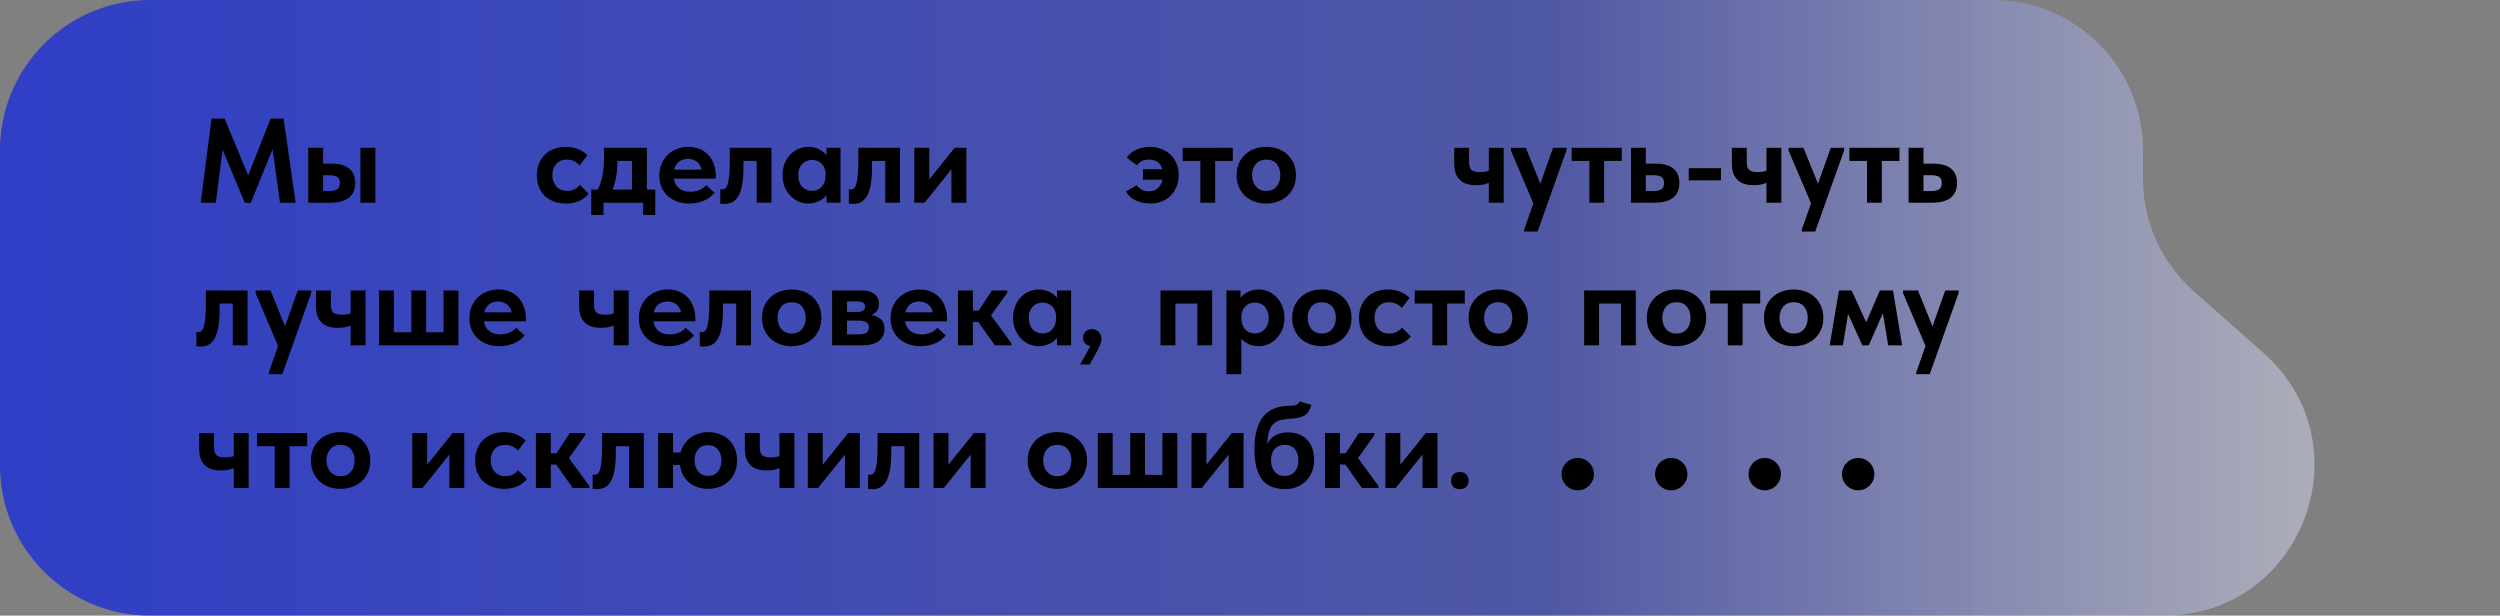 <svg width="333" height="82" viewBox="0 0 333 82" fill="none" xmlns="http://www.w3.org/2000/svg">
<rect x="0" y="0" width="333" height="82" fill="#808080" stroke="none"/>
<path d="M292.183 38.769C287.897 34.973 285.443 29.522 285.443 23.796V20C285.443 8.954 276.488 0 265.443 0H20C8.954 0 0 8.954 0 20V32.8V62C0 73.046 8.954 82 20 82L288.249 82C306.657 82 315.29 59.232 301.508 47.027L292.183 38.769Z" fill="url(#paint0_linear_107_21)" fill-opacity="0.76"/>
<circle cx="2.155" cy="2.155" r="2.155" transform="matrix(1 0 0 -1 208 65.311)" fill="black"/>
<circle cx="2.155" cy="2.155" r="2.155" transform="matrix(1 0 0 -1 220.452 65.311)" fill="black"/>
<circle cx="2.155" cy="2.155" r="2.155" transform="matrix(1 0 0 -1 232.904 65.311)" fill="black"/>
<circle cx="2.155" cy="2.155" r="2.155" transform="matrix(1 0 0 -1 245.355 65.311)" fill="black"/>
<path d="M28.176 15.8H29.92L33.056 23.352L36.048 15.8H37.776L39.376 27H37.296L36.304 19.864L33.408 27.016H32.608L29.648 19.944L28.752 27H26.736L28.176 15.8ZM44.141 21.8C45.176 21.8 45.96 22.013 46.493 22.44C47.037 22.867 47.309 23.512 47.309 24.376C47.309 25.24 47.027 25.896 46.461 26.344C45.907 26.781 45.08 27 43.981 27H41.053V19.688H43.037V21.8H44.141ZM48.013 19.688H49.997V27H48.013V19.688ZM43.773 25.448C44.253 25.448 44.621 25.379 44.877 25.24C45.144 25.091 45.277 24.803 45.277 24.376C45.277 23.981 45.155 23.709 44.909 23.56C44.675 23.411 44.317 23.336 43.837 23.336H43.037V25.448H43.773ZM75.352 27.112C74.765 27.112 74.237 27.021 73.768 26.84C73.299 26.659 72.893 26.408 72.552 26.088C72.221 25.757 71.965 25.363 71.784 24.904C71.603 24.445 71.512 23.933 71.512 23.368C71.512 22.771 71.608 22.237 71.8 21.768C72.003 21.288 72.275 20.888 72.616 20.568C72.957 20.237 73.363 19.987 73.832 19.816C74.301 19.645 74.808 19.56 75.352 19.56C75.971 19.56 76.531 19.667 77.032 19.88C77.544 20.093 77.944 20.36 78.232 20.68L77.208 22.024C76.995 21.789 76.744 21.603 76.456 21.464C76.179 21.325 75.864 21.256 75.512 21.256C74.915 21.256 74.44 21.448 74.088 21.832C73.747 22.216 73.576 22.707 73.576 23.304C73.576 23.923 73.752 24.435 74.104 24.84C74.467 25.235 74.952 25.432 75.56 25.432C75.912 25.432 76.227 25.363 76.504 25.224C76.781 25.075 77.027 24.883 77.24 24.648L78.408 25.8C78.088 26.216 77.661 26.541 77.128 26.776C76.605 27 76.013 27.112 75.352 27.112ZM78.752 25.256H79.632C79.91 24.68 80.118 24.04 80.256 23.336C80.395 22.621 80.464 21.779 80.464 20.808V19.688H86.16V25.256H87.28V28.632H85.664V27H80.384V28.632H78.752V25.256ZM82.24 21.48C82.24 22.963 82.022 24.221 81.584 25.256H84.176V21.432H82.24V21.48ZM91.793 27.112C91.206 27.112 90.667 27.021 90.177 26.84C89.697 26.659 89.281 26.408 88.928 26.088C88.576 25.757 88.305 25.368 88.112 24.92C87.921 24.461 87.825 23.955 87.825 23.4C87.825 22.813 87.926 22.285 88.129 21.816C88.331 21.336 88.609 20.931 88.96 20.6C89.312 20.269 89.723 20.013 90.192 19.832C90.662 19.651 91.163 19.56 91.697 19.56C92.272 19.56 92.784 19.661 93.233 19.864C93.691 20.056 94.075 20.328 94.385 20.68C94.694 21.021 94.928 21.427 95.088 21.896C95.259 22.355 95.344 22.851 95.344 23.384V23.8H89.745C89.841 24.365 90.081 24.797 90.465 25.096C90.859 25.395 91.355 25.544 91.953 25.544C92.379 25.544 92.774 25.469 93.136 25.32C93.51 25.16 93.819 24.941 94.064 24.664L95.168 25.672C94.795 26.141 94.315 26.499 93.728 26.744C93.142 26.989 92.496 27.112 91.793 27.112ZM91.617 21.16C91.147 21.16 90.752 21.288 90.433 21.544C90.123 21.789 89.91 22.141 89.793 22.6H93.441C93.376 22.195 93.184 21.853 92.865 21.576C92.544 21.299 92.129 21.16 91.617 21.16ZM96.485 27.16C96.368 27.16 96.261 27.155 96.165 27.144C96.08 27.133 96.005 27.123 95.941 27.112V25.208C96.048 25.229 96.133 25.24 96.197 25.24C96.379 25.24 96.533 25.176 96.661 25.048C96.789 24.909 96.891 24.691 96.965 24.392C97.051 24.083 97.109 23.683 97.141 23.192C97.184 22.701 97.205 22.104 97.205 21.4V19.688H102.757V27H100.789V21.432H99.029V22.296C99.029 23.213 98.971 23.981 98.853 24.6C98.747 25.219 98.581 25.72 98.357 26.104C98.144 26.477 97.877 26.749 97.557 26.92C97.248 27.08 96.891 27.16 96.485 27.16ZM107.639 27.112C107.201 27.112 106.775 27.021 106.359 26.84C105.953 26.659 105.591 26.403 105.271 26.072C104.961 25.741 104.711 25.347 104.519 24.888C104.327 24.419 104.231 23.901 104.231 23.336C104.231 22.771 104.321 22.259 104.503 21.8C104.695 21.331 104.945 20.931 105.255 20.6C105.575 20.269 105.937 20.013 106.343 19.832C106.759 19.651 107.191 19.56 107.639 19.56C108.183 19.56 108.663 19.667 109.079 19.88C109.505 20.093 109.841 20.355 110.087 20.664V19.688H111.959V27H110.087V26.008C109.82 26.339 109.473 26.605 109.047 26.808C108.62 27.011 108.151 27.112 107.639 27.112ZM108.167 25.416C108.711 25.416 109.143 25.229 109.463 24.856C109.793 24.472 109.964 23.976 109.975 23.368V23.24C109.975 22.675 109.809 22.211 109.479 21.848C109.148 21.485 108.711 21.304 108.167 21.304C107.921 21.304 107.687 21.347 107.463 21.432C107.239 21.517 107.041 21.645 106.871 21.816C106.7 21.987 106.567 22.2 106.471 22.456C106.375 22.712 106.327 23.005 106.327 23.336C106.327 23.976 106.497 24.483 106.839 24.856C107.191 25.229 107.633 25.416 108.167 25.416ZM113.61 27.16C113.493 27.16 113.386 27.155 113.29 27.144C113.205 27.133 113.13 27.123 113.066 27.112V25.208C113.173 25.229 113.258 25.24 113.322 25.24C113.504 25.24 113.658 25.176 113.786 25.048C113.914 24.909 114.016 24.691 114.09 24.392C114.176 24.083 114.234 23.683 114.266 23.192C114.309 22.701 114.33 22.104 114.33 21.4V19.688H119.882V27H117.914V21.432H116.154V22.296C116.154 23.213 116.096 23.981 115.978 24.6C115.872 25.219 115.706 25.72 115.482 26.104C115.269 26.477 115.002 26.749 114.682 26.92C114.373 27.08 114.016 27.16 113.61 27.16ZM121.788 19.688H123.772V23.896L127.164 19.688H128.716V27H126.732V22.552L123.148 27H121.788V19.688ZM152.247 22.536H154.823C154.705 22.109 154.492 21.789 154.183 21.576C153.884 21.363 153.511 21.256 153.063 21.256C152.337 21.256 151.793 21.512 151.431 22.024L150.087 21C150.375 20.552 150.796 20.2 151.351 19.944C151.916 19.688 152.519 19.56 153.159 19.56C153.681 19.56 154.172 19.645 154.631 19.816C155.1 19.987 155.511 20.232 155.863 20.552C156.215 20.872 156.492 21.267 156.695 21.736C156.897 22.195 156.999 22.723 156.999 23.32C156.999 23.875 156.903 24.387 156.711 24.856C156.529 25.315 156.273 25.715 155.943 26.056C155.612 26.387 155.212 26.648 154.743 26.84C154.273 27.021 153.761 27.112 153.207 27.112C152.513 27.112 151.868 26.973 151.271 26.696C150.684 26.419 150.252 26.019 149.975 25.496L151.415 24.664C151.799 25.208 152.332 25.48 153.015 25.48C153.559 25.48 153.98 25.325 154.279 25.016C154.577 24.707 154.769 24.344 154.855 23.928H152.247V22.536ZM159.89 21.432H157.538V19.688H164.21V21.432H161.858V27H159.89V21.432ZM168.667 27.112C168.091 27.112 167.558 27.021 167.067 26.84C166.587 26.659 166.171 26.403 165.819 26.072C165.478 25.731 165.206 25.331 165.003 24.872C164.811 24.413 164.715 23.901 164.715 23.336C164.715 22.771 164.811 22.259 165.003 21.8C165.206 21.331 165.483 20.931 165.835 20.6C166.187 20.269 166.603 20.013 167.083 19.832C167.574 19.651 168.102 19.56 168.667 19.56C169.243 19.56 169.771 19.651 170.251 19.832C170.742 20.013 171.163 20.275 171.515 20.616C171.867 20.947 172.139 21.347 172.331 21.816C172.523 22.275 172.619 22.781 172.619 23.336C172.619 23.912 172.518 24.435 172.315 24.904C172.112 25.363 171.835 25.757 171.483 26.088C171.131 26.408 170.715 26.659 170.235 26.84C169.755 27.021 169.232 27.112 168.667 27.112ZM168.667 25.432C169.254 25.432 169.712 25.235 170.043 24.84C170.374 24.445 170.539 23.944 170.539 23.336C170.539 22.728 170.379 22.232 170.059 21.848C169.739 21.453 169.275 21.256 168.667 21.256C168.07 21.256 167.606 21.453 167.275 21.848C166.944 22.243 166.779 22.739 166.779 23.336C166.779 23.624 166.822 23.896 166.907 24.152C166.992 24.408 167.115 24.632 167.275 24.824C167.435 25.016 167.632 25.165 167.867 25.272C168.102 25.379 168.368 25.432 168.667 25.432ZM198.308 24.344C198.095 24.44 197.844 24.52 197.556 24.584C197.279 24.637 196.964 24.664 196.612 24.664C196.164 24.664 195.759 24.611 195.396 24.504C195.044 24.397 194.74 24.227 194.484 23.992C194.228 23.757 194.031 23.453 193.892 23.08C193.764 22.707 193.7 22.253 193.7 21.72V19.688H195.684V21.64C195.684 22.056 195.78 22.376 195.972 22.6C196.164 22.813 196.548 22.92 197.124 22.92C197.561 22.92 197.956 22.867 198.308 22.76V19.688H200.292V27H198.308V24.344ZM203.013 30.6L204.245 27.08L201.253 20.056V19.688H203.237L205.173 24.472L206.869 19.688H208.661L208.645 20.056L204.805 30.84H203.013V30.6ZM211.702 21.432H209.35V19.688H216.022V21.432H213.67V27H211.702V21.432ZM217.241 19.688H219.225V21.8H220.521C221.556 21.8 222.34 22.013 222.873 22.44C223.417 22.867 223.689 23.512 223.689 24.376C223.689 25.24 223.406 25.896 222.841 26.344C222.286 26.781 221.46 27 220.361 27H217.241V19.688ZM220.169 25.448C220.649 25.448 221.017 25.379 221.273 25.24C221.529 25.091 221.657 24.803 221.657 24.376C221.657 23.981 221.54 23.709 221.305 23.56C221.07 23.411 220.713 23.336 220.233 23.336H219.225V25.448H220.169ZM229.232 24.024H224.944V22.408H229.232V24.024ZM235.292 24.344C235.079 24.44 234.828 24.52 234.54 24.584C234.263 24.637 233.948 24.664 233.596 24.664C233.148 24.664 232.743 24.611 232.38 24.504C232.028 24.397 231.724 24.227 231.468 23.992C231.212 23.757 231.015 23.453 230.876 23.08C230.748 22.707 230.684 22.253 230.684 21.72V19.688H232.668V21.64C232.668 22.056 232.764 22.376 232.956 22.6C233.148 22.813 233.532 22.92 234.108 22.92C234.546 22.92 234.94 22.867 235.292 22.76V19.688H237.276V27H235.292V24.344ZM239.997 30.6L241.229 27.08L238.237 20.056V19.688H240.221L242.157 24.472L243.853 19.688H245.645L245.629 20.056L241.789 30.84H239.997V30.6ZM248.687 21.432H246.335V19.688H253.007V21.432H250.655V27H248.687V21.432ZM254.225 19.688H256.209V21.8H257.505C258.54 21.8 259.324 22.013 259.857 22.44C260.401 22.867 260.673 23.512 260.673 24.376C260.673 25.24 260.391 25.896 259.825 26.344C259.271 26.781 258.444 27 257.345 27H254.225V19.688ZM257.153 25.448C257.633 25.448 258.001 25.379 258.257 25.24C258.513 25.091 258.641 24.803 258.641 24.376C258.641 23.981 258.524 23.709 258.289 23.56C258.055 23.411 257.697 23.336 257.217 23.336H256.209V25.448H257.153ZM26.704 46.16C26.587 46.16 26.48 46.155 26.384 46.144C26.299 46.133 26.224 46.123 26.16 46.112V44.208C26.267 44.229 26.352 44.24 26.416 44.24C26.597 44.24 26.752 44.176 26.88 44.048C27.008 43.909 27.109 43.691 27.184 43.392C27.269 43.083 27.328 42.683 27.36 42.192C27.403 41.701 27.424 41.104 27.424 40.4V38.688H32.976V46H31.008V40.432H29.248V41.296C29.248 42.213 29.189 42.981 29.072 43.6C28.965 44.219 28.8 44.72 28.576 45.104C28.363 45.477 28.096 45.749 27.776 45.92C27.467 46.08 27.109 46.16 26.704 46.16ZM35.809 49.6L37.041 46.08L34.05 39.056V38.688H36.033L37.969 43.472L39.666 38.688H41.458L41.441 39.056L37.602 49.84H35.809V49.6ZM46.699 43.344C46.485 43.44 46.234 43.52 45.947 43.584C45.669 43.637 45.355 43.664 45.002 43.664C44.554 43.664 44.149 43.611 43.786 43.504C43.434 43.397 43.13 43.227 42.874 42.992C42.618 42.757 42.421 42.453 42.282 42.08C42.154 41.707 42.09 41.253 42.09 40.72V38.688H44.075V40.64C44.075 41.056 44.17 41.376 44.362 41.6C44.554 41.813 44.938 41.92 45.514 41.92C45.952 41.92 46.346 41.867 46.699 41.76V38.688H48.682V46H46.699V43.344ZM59.083 38.688H61.067V46H50.475V38.688H52.459V44.256H54.795V38.688H56.763V44.256H59.083V38.688ZM66.496 46.112C65.909 46.112 65.37 46.021 64.88 45.84C64.4 45.659 63.984 45.408 63.632 45.088C63.28 44.757 63.008 44.368 62.816 43.92C62.624 43.461 62.528 42.955 62.528 42.4C62.528 41.813 62.629 41.285 62.832 40.816C63.034 40.336 63.312 39.931 63.664 39.6C64.016 39.269 64.426 39.013 64.896 38.832C65.365 38.651 65.866 38.56 66.4 38.56C66.976 38.56 67.488 38.661 67.936 38.864C68.394 39.056 68.778 39.328 69.088 39.68C69.397 40.021 69.632 40.427 69.792 40.896C69.962 41.355 70.048 41.851 70.048 42.384V42.8H64.448C64.544 43.365 64.784 43.797 65.168 44.096C65.562 44.395 66.058 44.544 66.656 44.544C67.082 44.544 67.477 44.469 67.84 44.32C68.213 44.16 68.522 43.941 68.768 43.664L69.872 44.672C69.498 45.141 69.018 45.499 68.432 45.744C67.845 45.989 67.2 46.112 66.496 46.112ZM66.32 40.16C65.85 40.16 65.456 40.288 65.136 40.544C64.826 40.789 64.613 41.141 64.496 41.6H68.144C68.08 41.195 67.888 40.853 67.568 40.576C67.248 40.299 66.832 40.16 66.32 40.16ZM81.751 43.344C81.537 43.44 81.287 43.52 80.999 43.584C80.721 43.637 80.407 43.664 80.055 43.664C79.607 43.664 79.201 43.611 78.839 43.504C78.487 43.397 78.183 43.227 77.927 42.992C77.671 42.757 77.473 42.453 77.335 42.08C77.207 41.707 77.143 41.253 77.143 40.72V38.688H79.127V40.64C79.127 41.056 79.223 41.376 79.415 41.6C79.607 41.813 79.991 41.92 80.567 41.92C81.004 41.92 81.399 41.867 81.751 41.76V38.688H83.735V46H81.751V43.344ZM89.063 46.112C88.477 46.112 87.938 46.021 87.447 45.84C86.967 45.659 86.551 45.408 86.199 45.088C85.847 44.757 85.575 44.368 85.383 43.92C85.191 43.461 85.095 42.955 85.095 42.4C85.095 41.813 85.197 41.285 85.399 40.816C85.602 40.336 85.879 39.931 86.231 39.6C86.583 39.269 86.994 39.013 87.463 38.832C87.933 38.651 88.434 38.56 88.967 38.56C89.543 38.56 90.055 38.661 90.503 38.864C90.962 39.056 91.346 39.328 91.655 39.68C91.965 40.021 92.199 40.427 92.359 40.896C92.53 41.355 92.615 41.851 92.615 42.384V42.8H87.015C87.111 43.365 87.351 43.797 87.735 44.096C88.13 44.395 88.626 44.544 89.223 44.544C89.65 44.544 90.045 44.469 90.407 44.32C90.781 44.16 91.09 43.941 91.335 43.664L92.439 44.672C92.066 45.141 91.586 45.499 90.999 45.744C90.413 45.989 89.767 46.112 89.063 46.112ZM88.887 40.16C88.418 40.16 88.023 40.288 87.703 40.544C87.394 40.789 87.181 41.141 87.063 41.6H90.711C90.647 41.195 90.455 40.853 90.135 40.576C89.815 40.299 89.399 40.16 88.887 40.16ZM93.756 46.16C93.639 46.16 93.532 46.155 93.436 46.144C93.351 46.133 93.276 46.123 93.212 46.112V44.208C93.319 44.229 93.404 44.24 93.468 44.24C93.649 44.24 93.804 44.176 93.932 44.048C94.06 43.909 94.161 43.691 94.236 43.392C94.321 43.083 94.38 42.683 94.412 42.192C94.455 41.701 94.476 41.104 94.476 40.4V38.688H100.028V46H98.06V40.432H96.3V41.296C96.3 42.213 96.241 42.981 96.124 43.6C96.017 44.219 95.852 44.72 95.628 45.104C95.415 45.477 95.148 45.749 94.828 45.92C94.519 46.08 94.161 46.16 93.756 46.16ZM105.454 46.112C104.878 46.112 104.344 46.021 103.854 45.84C103.374 45.659 102.958 45.403 102.606 45.072C102.264 44.731 101.992 44.331 101.79 43.872C101.598 43.413 101.502 42.901 101.502 42.336C101.502 41.771 101.598 41.259 101.79 40.8C101.992 40.331 102.27 39.931 102.622 39.6C102.974 39.269 103.39 39.013 103.87 38.832C104.36 38.651 104.888 38.56 105.454 38.56C106.03 38.56 106.558 38.651 107.038 38.832C107.528 39.013 107.95 39.275 108.302 39.616C108.654 39.947 108.926 40.347 109.118 40.816C109.31 41.275 109.406 41.781 109.406 42.336C109.406 42.912 109.304 43.435 109.102 43.904C108.899 44.363 108.622 44.757 108.27 45.088C107.918 45.408 107.502 45.659 107.022 45.84C106.542 46.021 106.019 46.112 105.454 46.112ZM105.454 44.432C106.04 44.432 106.499 44.235 106.83 43.84C107.16 43.445 107.326 42.944 107.326 42.336C107.326 41.728 107.166 41.232 106.846 40.848C106.526 40.453 106.062 40.256 105.454 40.256C104.856 40.256 104.392 40.453 104.062 40.848C103.731 41.243 103.566 41.739 103.566 42.336C103.566 42.624 103.608 42.896 103.694 43.152C103.779 43.408 103.902 43.632 104.062 43.824C104.222 44.016 104.419 44.165 104.654 44.272C104.888 44.379 105.155 44.432 105.454 44.432ZM110.84 38.688H114.792C115.549 38.688 116.12 38.853 116.504 39.184C116.888 39.504 117.08 39.925 117.08 40.448C117.08 40.843 116.984 41.168 116.792 41.424C116.6 41.68 116.349 41.861 116.04 41.968C116.563 42.043 116.989 42.224 117.32 42.512C117.651 42.8 117.816 43.232 117.816 43.808C117.816 44.512 117.555 45.056 117.032 45.44C116.52 45.813 115.768 46 114.776 46H110.84V38.688ZM112.824 42.704V44.544H114.344C114.845 44.544 115.203 44.469 115.416 44.32C115.629 44.16 115.736 43.925 115.736 43.616C115.736 43.296 115.624 43.067 115.4 42.928C115.176 42.779 114.84 42.704 114.392 42.704H112.824ZM112.824 40.144V41.552H114.2C114.883 41.552 115.224 41.312 115.224 40.832C115.224 40.373 114.877 40.144 114.184 40.144H112.824ZM122.595 46.112C122.008 46.112 121.469 46.021 120.979 45.84C120.499 45.659 120.083 45.408 119.731 45.088C119.379 44.757 119.107 44.368 118.915 43.92C118.723 43.461 118.627 42.955 118.627 42.4C118.627 41.813 118.728 41.285 118.931 40.816C119.133 40.336 119.411 39.931 119.763 39.6C120.115 39.269 120.525 39.013 120.995 38.832C121.464 38.651 121.965 38.56 122.499 38.56C123.075 38.56 123.587 38.661 124.035 38.864C124.493 39.056 124.877 39.328 125.187 39.68C125.496 40.021 125.731 40.427 125.891 40.896C126.061 41.355 126.147 41.851 126.147 42.384V42.8H120.547C120.643 43.365 120.883 43.797 121.267 44.096C121.661 44.395 122.157 44.544 122.755 44.544C123.181 44.544 123.576 44.469 123.939 44.32C124.312 44.16 124.621 43.941 124.867 43.664L125.971 44.672C125.597 45.141 125.117 45.499 124.531 45.744C123.944 45.989 123.299 46.112 122.595 46.112ZM122.419 40.16C121.949 40.16 121.555 40.288 121.235 40.544C120.925 40.789 120.712 41.141 120.595 41.6H124.243C124.179 41.195 123.987 40.853 123.667 40.576C123.347 40.299 122.931 40.16 122.419 40.16ZM127.605 38.688H129.589V41.376H130.357L132.117 38.688H134.181V38.96L132.005 42.016L134.725 45.728V46H132.517L130.309 42.88H129.589V46H127.605V38.688ZM138.347 46.112C137.91 46.112 137.483 46.021 137.067 45.84C136.662 45.659 136.299 45.403 135.979 45.072C135.67 44.741 135.419 44.347 135.227 43.888C135.035 43.419 134.939 42.901 134.939 42.336C134.939 41.771 135.03 41.259 135.211 40.8C135.403 40.331 135.654 39.931 135.963 39.6C136.283 39.269 136.646 39.013 137.051 38.832C137.467 38.651 137.899 38.56 138.347 38.56C138.891 38.56 139.371 38.667 139.787 38.88C140.214 39.093 140.55 39.355 140.795 39.664V38.688H142.667V46H140.795V45.008C140.528 45.339 140.182 45.605 139.755 45.808C139.328 46.011 138.859 46.112 138.347 46.112ZM138.875 44.416C139.419 44.416 139.851 44.229 140.171 43.856C140.502 43.472 140.672 42.976 140.683 42.368V42.24C140.683 41.675 140.518 41.211 140.187 40.848C139.856 40.485 139.419 40.304 138.875 40.304C138.63 40.304 138.395 40.347 138.171 40.432C137.947 40.517 137.75 40.645 137.579 40.816C137.408 40.987 137.275 41.2 137.179 41.456C137.083 41.712 137.035 42.005 137.035 42.336C137.035 42.976 137.206 43.483 137.547 43.856C137.899 44.229 138.342 44.416 138.875 44.416ZM145.247 46.08C144.927 46.027 144.681 45.904 144.511 45.712C144.351 45.509 144.271 45.269 144.271 44.992C144.271 44.64 144.383 44.363 144.607 44.16C144.841 43.947 145.119 43.84 145.439 43.84C145.78 43.84 146.073 43.952 146.319 44.176C146.575 44.4 146.703 44.72 146.703 45.136C146.703 45.413 146.628 45.723 146.479 46.064C146.329 46.405 146.1 46.848 145.791 47.392L145.151 48.56H143.871L145.247 46.08ZM154.579 38.688H161.459V46H159.491V40.432H156.563V46H154.579V38.688ZM163.361 49.84V38.688H165.233V39.664C165.478 39.355 165.809 39.093 166.225 38.88C166.651 38.667 167.137 38.56 167.681 38.56C168.129 38.56 168.555 38.651 168.961 38.832C169.377 39.013 169.739 39.269 170.049 39.6C170.369 39.931 170.619 40.331 170.801 40.8C170.993 41.259 171.089 41.771 171.089 42.336C171.089 42.901 170.993 43.419 170.801 43.888C170.609 44.347 170.353 44.741 170.033 45.072C169.723 45.403 169.361 45.659 168.945 45.84C168.539 46.021 168.118 46.112 167.681 46.112C167.201 46.112 166.758 46.027 166.353 45.856C165.947 45.675 165.611 45.435 165.345 45.136V49.84H163.361ZM167.153 40.304C166.609 40.304 166.177 40.48 165.857 40.832C165.537 41.173 165.366 41.616 165.345 42.16V42.368C165.355 42.976 165.521 43.472 165.841 43.856C166.171 44.229 166.609 44.416 167.153 44.416C167.686 44.416 168.123 44.229 168.465 43.856C168.817 43.483 168.993 42.976 168.993 42.336C168.993 42.005 168.939 41.712 168.833 41.456C168.737 41.2 168.603 40.987 168.433 40.816C168.273 40.645 168.081 40.517 167.857 40.432C167.633 40.347 167.398 40.304 167.153 40.304ZM176.068 46.112C175.492 46.112 174.959 46.021 174.468 45.84C173.988 45.659 173.572 45.403 173.22 45.072C172.879 44.731 172.607 44.331 172.404 43.872C172.212 43.413 172.116 42.901 172.116 42.336C172.116 41.771 172.212 41.259 172.404 40.8C172.607 40.331 172.884 39.931 173.236 39.6C173.588 39.269 174.004 39.013 174.484 38.832C174.975 38.651 175.503 38.56 176.068 38.56C176.644 38.56 177.172 38.651 177.652 38.832C178.143 39.013 178.564 39.275 178.916 39.616C179.268 39.947 179.54 40.347 179.732 40.816C179.924 41.275 180.02 41.781 180.02 42.336C180.02 42.912 179.919 43.435 179.716 43.904C179.514 44.363 179.236 44.757 178.884 45.088C178.532 45.408 178.116 45.659 177.636 45.84C177.156 46.021 176.634 46.112 176.068 46.112ZM176.068 44.432C176.655 44.432 177.114 44.235 177.444 43.84C177.775 43.445 177.94 42.944 177.94 42.336C177.94 41.728 177.78 41.232 177.46 40.848C177.14 40.453 176.676 40.256 176.068 40.256C175.471 40.256 175.007 40.453 174.676 40.848C174.346 41.243 174.18 41.739 174.18 42.336C174.18 42.624 174.223 42.896 174.308 43.152C174.394 43.408 174.516 43.632 174.676 43.824C174.836 44.016 175.034 44.165 175.268 44.272C175.503 44.379 175.77 44.432 176.068 44.432ZM184.862 46.112C184.276 46.112 183.748 46.021 183.278 45.84C182.809 45.659 182.404 45.408 182.062 45.088C181.732 44.757 181.476 44.363 181.294 43.904C181.113 43.445 181.022 42.933 181.022 42.368C181.022 41.771 181.118 41.237 181.31 40.768C181.513 40.288 181.785 39.888 182.126 39.568C182.468 39.237 182.873 38.987 183.342 38.816C183.812 38.645 184.318 38.56 184.862 38.56C185.481 38.56 186.041 38.667 186.542 38.88C187.054 39.093 187.454 39.36 187.742 39.68L186.718 41.024C186.505 40.789 186.254 40.603 185.966 40.464C185.689 40.325 185.374 40.256 185.022 40.256C184.425 40.256 183.95 40.448 183.598 40.832C183.257 41.216 183.086 41.707 183.086 42.304C183.086 42.923 183.262 43.435 183.614 43.84C183.977 44.235 184.462 44.432 185.07 44.432C185.422 44.432 185.737 44.363 186.014 44.224C186.292 44.075 186.537 43.883 186.75 43.648L187.918 44.8C187.598 45.216 187.172 45.541 186.638 45.776C186.116 46 185.524 46.112 184.862 46.112ZM190.791 40.432H188.439V38.688H195.111V40.432H192.759V46H190.791V40.432ZM199.568 46.112C198.992 46.112 198.459 46.021 197.968 45.84C197.488 45.659 197.072 45.403 196.72 45.072C196.379 44.731 196.107 44.331 195.904 43.872C195.712 43.413 195.616 42.901 195.616 42.336C195.616 41.771 195.712 41.259 195.904 40.8C196.107 40.331 196.384 39.931 196.736 39.6C197.088 39.269 197.504 39.013 197.984 38.832C198.475 38.651 199.003 38.56 199.568 38.56C200.144 38.56 200.672 38.651 201.152 38.832C201.643 39.013 202.064 39.275 202.416 39.616C202.768 39.947 203.04 40.347 203.232 40.816C203.424 41.275 203.52 41.781 203.52 42.336C203.52 42.912 203.419 43.435 203.216 43.904C203.014 44.363 202.736 44.757 202.384 45.088C202.032 45.408 201.616 45.659 201.136 45.84C200.656 46.021 200.134 46.112 199.568 46.112ZM199.568 44.432C200.155 44.432 200.614 44.235 200.944 43.84C201.275 43.445 201.44 42.944 201.44 42.336C201.44 41.728 201.28 41.232 200.96 40.848C200.64 40.453 200.176 40.256 199.568 40.256C198.971 40.256 198.507 40.453 198.176 40.848C197.846 41.243 197.68 41.739 197.68 42.336C197.68 42.624 197.723 42.896 197.808 43.152C197.894 43.408 198.016 43.632 198.176 43.824C198.336 44.016 198.534 44.165 198.768 44.272C199.003 44.379 199.27 44.432 199.568 44.432ZM211.007 38.688H217.887V46H215.919V40.432H212.991V46H211.007V38.688ZM223.308 46.112C222.732 46.112 222.198 46.021 221.708 45.84C221.228 45.659 220.812 45.403 220.46 45.072C220.118 44.731 219.846 44.331 219.644 43.872C219.452 43.413 219.356 42.901 219.356 42.336C219.356 41.771 219.452 41.259 219.644 40.8C219.846 40.331 220.124 39.931 220.476 39.6C220.828 39.269 221.244 39.013 221.724 38.832C222.214 38.651 222.742 38.56 223.308 38.56C223.884 38.56 224.412 38.651 224.892 38.832C225.382 39.013 225.804 39.275 226.156 39.616C226.508 39.947 226.78 40.347 226.972 40.816C227.164 41.275 227.26 41.781 227.26 42.336C227.26 42.912 227.158 43.435 226.956 43.904C226.753 44.363 226.476 44.757 226.124 45.088C225.772 45.408 225.356 45.659 224.876 45.84C224.396 46.021 223.873 46.112 223.308 46.112ZM223.308 44.432C223.894 44.432 224.353 44.235 224.684 43.84C225.014 43.445 225.18 42.944 225.18 42.336C225.18 41.728 225.02 41.232 224.7 40.848C224.38 40.453 223.916 40.256 223.308 40.256C222.71 40.256 222.246 40.453 221.916 40.848C221.585 41.243 221.42 41.739 221.42 42.336C221.42 42.624 221.462 42.896 221.548 43.152C221.633 43.408 221.756 43.632 221.916 43.824C222.076 44.016 222.273 44.165 222.508 44.272C222.742 44.379 223.009 44.432 223.308 44.432ZM230.14 40.432H227.788V38.688H234.46V40.432H232.108V46H230.14V40.432ZM238.917 46.112C238.341 46.112 237.808 46.021 237.317 45.84C236.837 45.659 236.421 45.403 236.069 45.072C235.728 44.731 235.456 44.331 235.253 43.872C235.061 43.413 234.965 42.901 234.965 42.336C234.965 41.771 235.061 41.259 235.253 40.8C235.456 40.331 235.733 39.931 236.085 39.6C236.437 39.269 236.853 39.013 237.333 38.832C237.824 38.651 238.352 38.56 238.917 38.56C239.493 38.56 240.021 38.651 240.501 38.832C240.992 39.013 241.413 39.275 241.765 39.616C242.117 39.947 242.389 40.347 242.581 40.816C242.773 41.275 242.869 41.781 242.869 42.336C242.869 42.912 242.768 43.435 242.565 43.904C242.362 44.363 242.085 44.757 241.733 45.088C241.381 45.408 240.965 45.659 240.485 45.84C240.005 46.021 239.482 46.112 238.917 46.112ZM238.917 44.432C239.504 44.432 239.962 44.235 240.293 43.84C240.624 43.445 240.789 42.944 240.789 42.336C240.789 41.728 240.629 41.232 240.309 40.848C239.989 40.453 239.525 40.256 238.917 40.256C238.32 40.256 237.856 40.453 237.525 40.848C237.194 41.243 237.029 41.739 237.029 42.336C237.029 42.624 237.072 42.896 237.157 43.152C237.242 43.408 237.365 43.632 237.525 43.824C237.685 44.016 237.882 44.165 238.117 44.272C238.352 44.379 238.618 44.432 238.917 44.432ZM244.945 38.688H246.641L248.577 42.928L250.401 38.688H252.145L253.361 46H251.505L250.801 41.728L248.913 46H248.065L246.161 41.808L245.473 46H243.713L244.945 38.688ZM255.247 49.6L256.479 46.08L253.487 39.056V38.688H255.471L257.407 43.472L259.103 38.688H260.895L260.879 39.056L257.039 49.84H255.247V49.6ZM31.136 62.344C30.923 62.44 30.672 62.52 30.384 62.584C30.107 62.637 29.792 62.664 29.44 62.664C28.992 62.664 28.587 62.611 28.224 62.504C27.872 62.397 27.568 62.227 27.312 61.992C27.056 61.757 26.859 61.453 26.72 61.08C26.592 60.707 26.528 60.253 26.528 59.72V57.688H28.512V59.64C28.512 60.056 28.608 60.376 28.8 60.6C28.992 60.813 29.376 60.92 29.952 60.92C30.389 60.92 30.784 60.867 31.136 60.76V57.688H33.12V65H31.136V62.344ZM36.593 59.432H34.241V57.688H40.913V59.432H38.561V65H36.593V59.432ZM45.37 65.112C44.794 65.112 44.261 65.021 43.77 64.84C43.29 64.659 42.874 64.403 42.522 64.072C42.181 63.731 41.909 63.331 41.706 62.872C41.514 62.413 41.418 61.901 41.418 61.336C41.418 60.771 41.514 60.259 41.706 59.8C41.909 59.331 42.186 58.931 42.538 58.6C42.89 58.269 43.306 58.013 43.786 57.832C44.277 57.651 44.805 57.56 45.37 57.56C45.946 57.56 46.474 57.651 46.954 57.832C47.445 58.013 47.866 58.275 48.218 58.616C48.57 58.947 48.842 59.347 49.034 59.816C49.226 60.275 49.322 60.781 49.322 61.336C49.322 61.912 49.221 62.435 49.018 62.904C48.816 63.363 48.538 63.757 48.186 64.088C47.834 64.408 47.418 64.659 46.938 64.84C46.458 65.021 45.936 65.112 45.37 65.112ZM45.37 63.432C45.957 63.432 46.416 63.235 46.746 62.84C47.077 62.445 47.242 61.944 47.242 61.336C47.242 60.728 47.082 60.232 46.762 59.848C46.442 59.453 45.978 59.256 45.37 59.256C44.773 59.256 44.309 59.453 43.978 59.848C43.648 60.243 43.482 60.739 43.482 61.336C43.482 61.624 43.525 61.896 43.61 62.152C43.696 62.408 43.818 62.632 43.978 62.824C44.138 63.016 44.336 63.165 44.57 63.272C44.805 63.379 45.072 63.432 45.37 63.432ZM54.913 57.688H56.897V61.896L60.289 57.688H61.841V65H59.857V60.552L56.273 65H54.913V57.688ZM67.133 65.112C66.547 65.112 66.019 65.021 65.549 64.84C65.08 64.659 64.675 64.408 64.333 64.088C64.003 63.757 63.747 63.363 63.565 62.904C63.384 62.445 63.293 61.933 63.293 61.368C63.293 60.771 63.389 60.237 63.581 59.768C63.784 59.288 64.056 58.888 64.397 58.568C64.739 58.237 65.144 57.987 65.613 57.816C66.083 57.645 66.589 57.56 67.133 57.56C67.752 57.56 68.312 57.667 68.813 57.88C69.325 58.093 69.725 58.36 70.013 58.68L68.989 60.024C68.776 59.789 68.525 59.603 68.237 59.464C67.96 59.325 67.645 59.256 67.293 59.256C66.696 59.256 66.221 59.448 65.869 59.832C65.528 60.216 65.357 60.707 65.357 61.304C65.357 61.923 65.533 62.435 65.885 62.84C66.248 63.235 66.733 63.432 67.341 63.432C67.693 63.432 68.008 63.363 68.285 63.224C68.563 63.075 68.808 62.883 69.021 62.648L70.189 63.8C69.869 64.216 69.443 64.541 68.909 64.776C68.387 65 67.795 65.112 67.133 65.112ZM71.382 57.688H73.365V60.376H74.133L75.894 57.688H77.957V57.96L75.781 61.016L78.501 64.728V65H76.293L74.085 61.88H73.365V65H71.382V57.688ZM79.485 65.16C79.368 65.16 79.261 65.155 79.165 65.144C79.08 65.133 79.005 65.123 78.941 65.112V63.208C79.048 63.229 79.133 63.24 79.197 63.24C79.379 63.24 79.533 63.176 79.661 63.048C79.789 62.909 79.891 62.691 79.965 62.392C80.051 62.083 80.109 61.683 80.141 61.192C80.184 60.701 80.205 60.104 80.205 59.4V57.688H85.757V65H83.789V59.432H82.029V60.296C82.029 61.213 81.971 61.981 81.853 62.6C81.747 63.219 81.581 63.72 81.357 64.104C81.144 64.477 80.877 64.749 80.557 64.92C80.248 65.08 79.891 65.16 79.485 65.16ZM87.663 57.688H89.647V60.28H90.655C90.761 59.853 90.932 59.475 91.167 59.144C91.401 58.803 91.679 58.515 91.999 58.28C92.329 58.045 92.692 57.869 93.087 57.752C93.481 57.624 93.892 57.56 94.319 57.56C94.884 57.56 95.401 57.651 95.871 57.832C96.34 58.003 96.745 58.253 97.087 58.584C97.428 58.904 97.695 59.299 97.887 59.768C98.079 60.227 98.175 60.749 98.175 61.336C98.175 61.944 98.068 62.483 97.855 62.952C97.652 63.421 97.369 63.816 97.007 64.136C96.655 64.456 96.244 64.701 95.775 64.872C95.305 65.032 94.815 65.112 94.303 65.112C93.801 65.112 93.337 65.037 92.911 64.888C92.484 64.739 92.105 64.531 91.775 64.264C91.455 63.987 91.188 63.651 90.975 63.256C90.772 62.861 90.639 62.419 90.575 61.928H89.647V65H87.663V57.688ZM94.319 63.384C94.895 63.384 95.332 63.192 95.631 62.808C95.94 62.424 96.095 61.939 96.095 61.352C96.095 60.744 95.935 60.248 95.615 59.864C95.305 59.48 94.868 59.288 94.303 59.288C93.737 59.288 93.295 59.48 92.975 59.864C92.665 60.237 92.511 60.712 92.511 61.288C92.511 61.896 92.671 62.397 92.991 62.792C93.321 63.187 93.764 63.384 94.319 63.384ZM103.824 62.344C103.61 62.44 103.36 62.52 103.072 62.584C102.794 62.637 102.48 62.664 102.128 62.664C101.68 62.664 101.274 62.611 100.912 62.504C100.56 62.397 100.256 62.227 99.999 61.992C99.743 61.757 99.546 61.453 99.407 61.08C99.279 60.707 99.216 60.253 99.216 59.72V57.688H101.2V59.64C101.2 60.056 101.296 60.376 101.488 60.6C101.68 60.813 102.064 60.92 102.64 60.92C103.077 60.92 103.472 60.867 103.824 60.76V57.688H105.808V65H103.824V62.344ZM107.6 57.688H109.584V61.896L112.976 57.688H114.528V65H112.544V60.552L108.96 65H107.6V57.688ZM116.173 65.16C116.055 65.16 115.949 65.155 115.853 65.144C115.767 65.133 115.693 65.123 115.629 65.112V63.208C115.735 63.229 115.821 63.24 115.885 63.24C116.066 63.24 116.221 63.176 116.349 63.048C116.477 62.909 116.578 62.691 116.653 62.392C116.738 62.083 116.797 61.683 116.829 61.192C116.871 60.701 116.893 60.104 116.893 59.4V57.688H122.445V65H120.477V59.432H118.717V60.296C118.717 61.213 118.658 61.981 118.541 62.6C118.434 63.219 118.269 63.72 118.045 64.104C117.831 64.477 117.565 64.749 117.245 64.92C116.935 65.08 116.578 65.16 116.173 65.16ZM124.35 57.688H126.334V61.896L129.726 57.688H131.278V65H129.294V60.552L125.71 65H124.35V57.688ZM140.839 65.112C140.263 65.112 139.73 65.021 139.239 64.84C138.759 64.659 138.343 64.403 137.991 64.072C137.65 63.731 137.378 63.331 137.175 62.872C136.983 62.413 136.887 61.901 136.887 61.336C136.887 60.771 136.983 60.259 137.175 59.8C137.378 59.331 137.655 58.931 138.007 58.6C138.359 58.269 138.775 58.013 139.255 57.832C139.746 57.651 140.274 57.56 140.839 57.56C141.415 57.56 141.943 57.651 142.423 57.832C142.914 58.013 143.335 58.275 143.687 58.616C144.039 58.947 144.311 59.347 144.503 59.816C144.695 60.275 144.791 60.781 144.791 61.336C144.791 61.912 144.69 62.435 144.487 62.904C144.284 63.363 144.007 63.757 143.655 64.088C143.303 64.408 142.887 64.659 142.407 64.84C141.927 65.021 141.404 65.112 140.839 65.112ZM140.839 63.432C141.426 63.432 141.884 63.235 142.215 62.84C142.546 62.445 142.711 61.944 142.711 61.336C142.711 60.728 142.551 60.232 142.231 59.848C141.911 59.453 141.447 59.256 140.839 59.256C140.242 59.256 139.778 59.453 139.447 59.848C139.116 60.243 138.951 60.739 138.951 61.336C138.951 61.624 138.994 61.896 139.079 62.152C139.164 62.408 139.287 62.632 139.447 62.824C139.607 63.016 139.804 63.165 140.039 63.272C140.274 63.379 140.54 63.432 140.839 63.432ZM154.833 57.688H156.817V65H146.225V57.688H148.209V63.256H150.545V57.688H152.513V63.256H154.833V57.688ZM158.71 57.688H160.694V61.896L164.086 57.688H165.638V65H163.654V60.552L160.07 65H158.71V57.688ZM171.17 65.144C169.751 65.144 168.717 64.701 168.066 63.816C167.415 62.931 167.09 61.603 167.09 59.832C167.09 58.808 167.197 57.933 167.41 57.208C167.623 56.472 167.927 55.875 168.322 55.416C168.727 54.947 169.213 54.605 169.778 54.392C170.354 54.168 170.994 54.056 171.698 54.056C172.103 54.056 172.413 54.019 172.626 53.944C172.839 53.859 172.999 53.699 173.106 53.464L174.674 53.928C174.589 54.237 174.482 54.504 174.354 54.728C174.237 54.941 174.071 55.123 173.858 55.272C173.645 55.421 173.373 55.539 173.042 55.624C172.711 55.699 172.29 55.752 171.778 55.784C171.287 55.816 170.861 55.88 170.498 55.976C170.146 56.072 169.847 56.243 169.602 56.488C169.367 56.723 169.181 57.053 169.042 57.48C168.914 57.907 168.829 58.461 168.786 59.144C169.095 58.568 169.49 58.168 169.97 57.944C170.461 57.709 170.994 57.592 171.57 57.592C172.103 57.592 172.583 57.677 173.01 57.848C173.447 58.019 173.815 58.264 174.114 58.584C174.413 58.904 174.642 59.288 174.802 59.736C174.962 60.173 175.042 60.664 175.042 61.208C175.042 61.805 174.946 62.349 174.754 62.84C174.562 63.32 174.295 63.731 173.954 64.072C173.613 64.413 173.202 64.68 172.722 64.872C172.253 65.053 171.735 65.144 171.17 65.144ZM171.122 63.4C171.666 63.4 172.103 63.219 172.434 62.856C172.775 62.483 172.946 61.971 172.946 61.32C172.946 60.68 172.786 60.179 172.466 59.816C172.157 59.443 171.714 59.256 171.138 59.256C170.573 59.256 170.125 59.437 169.794 59.8C169.463 60.163 169.298 60.669 169.298 61.32C169.298 61.96 169.463 62.467 169.794 62.84C170.125 63.213 170.567 63.4 171.122 63.4ZM176.491 57.688H178.475V60.376H179.243L181.003 57.688H183.067V57.96L180.891 61.016L183.611 64.728V65H181.403L179.195 61.88H178.475V65H176.491V57.688ZM184.538 57.688H186.522V61.896L189.914 57.688H191.466V65H189.482V60.552L185.898 65H184.538V57.688ZM194.438 65.16C194.065 65.16 193.777 65.053 193.574 64.84C193.382 64.616 193.286 64.349 193.286 64.04C193.286 63.709 193.382 63.432 193.574 63.208C193.766 62.984 194.054 62.872 194.438 62.872C194.822 62.872 195.116 62.984 195.318 63.208C195.521 63.432 195.622 63.709 195.622 64.04C195.622 64.349 195.516 64.616 195.302 64.84C195.1 65.053 194.812 65.16 194.438 65.16Z" fill="black"/>
<defs>
<linearGradient id="paint0_linear_107_21" x1="330.447" y1="48.118" x2="-52.454" y2="48.118" gradientUnits="userSpaceOnUse">
<stop stop-color="white" stop-opacity="0.64"/>
<stop offset="0.325" stop-color="#2736C1" stop-opacity="0.72"/>
<stop offset="1" stop-color="#091FEA"/>
</linearGradient>
</defs>
</svg>
